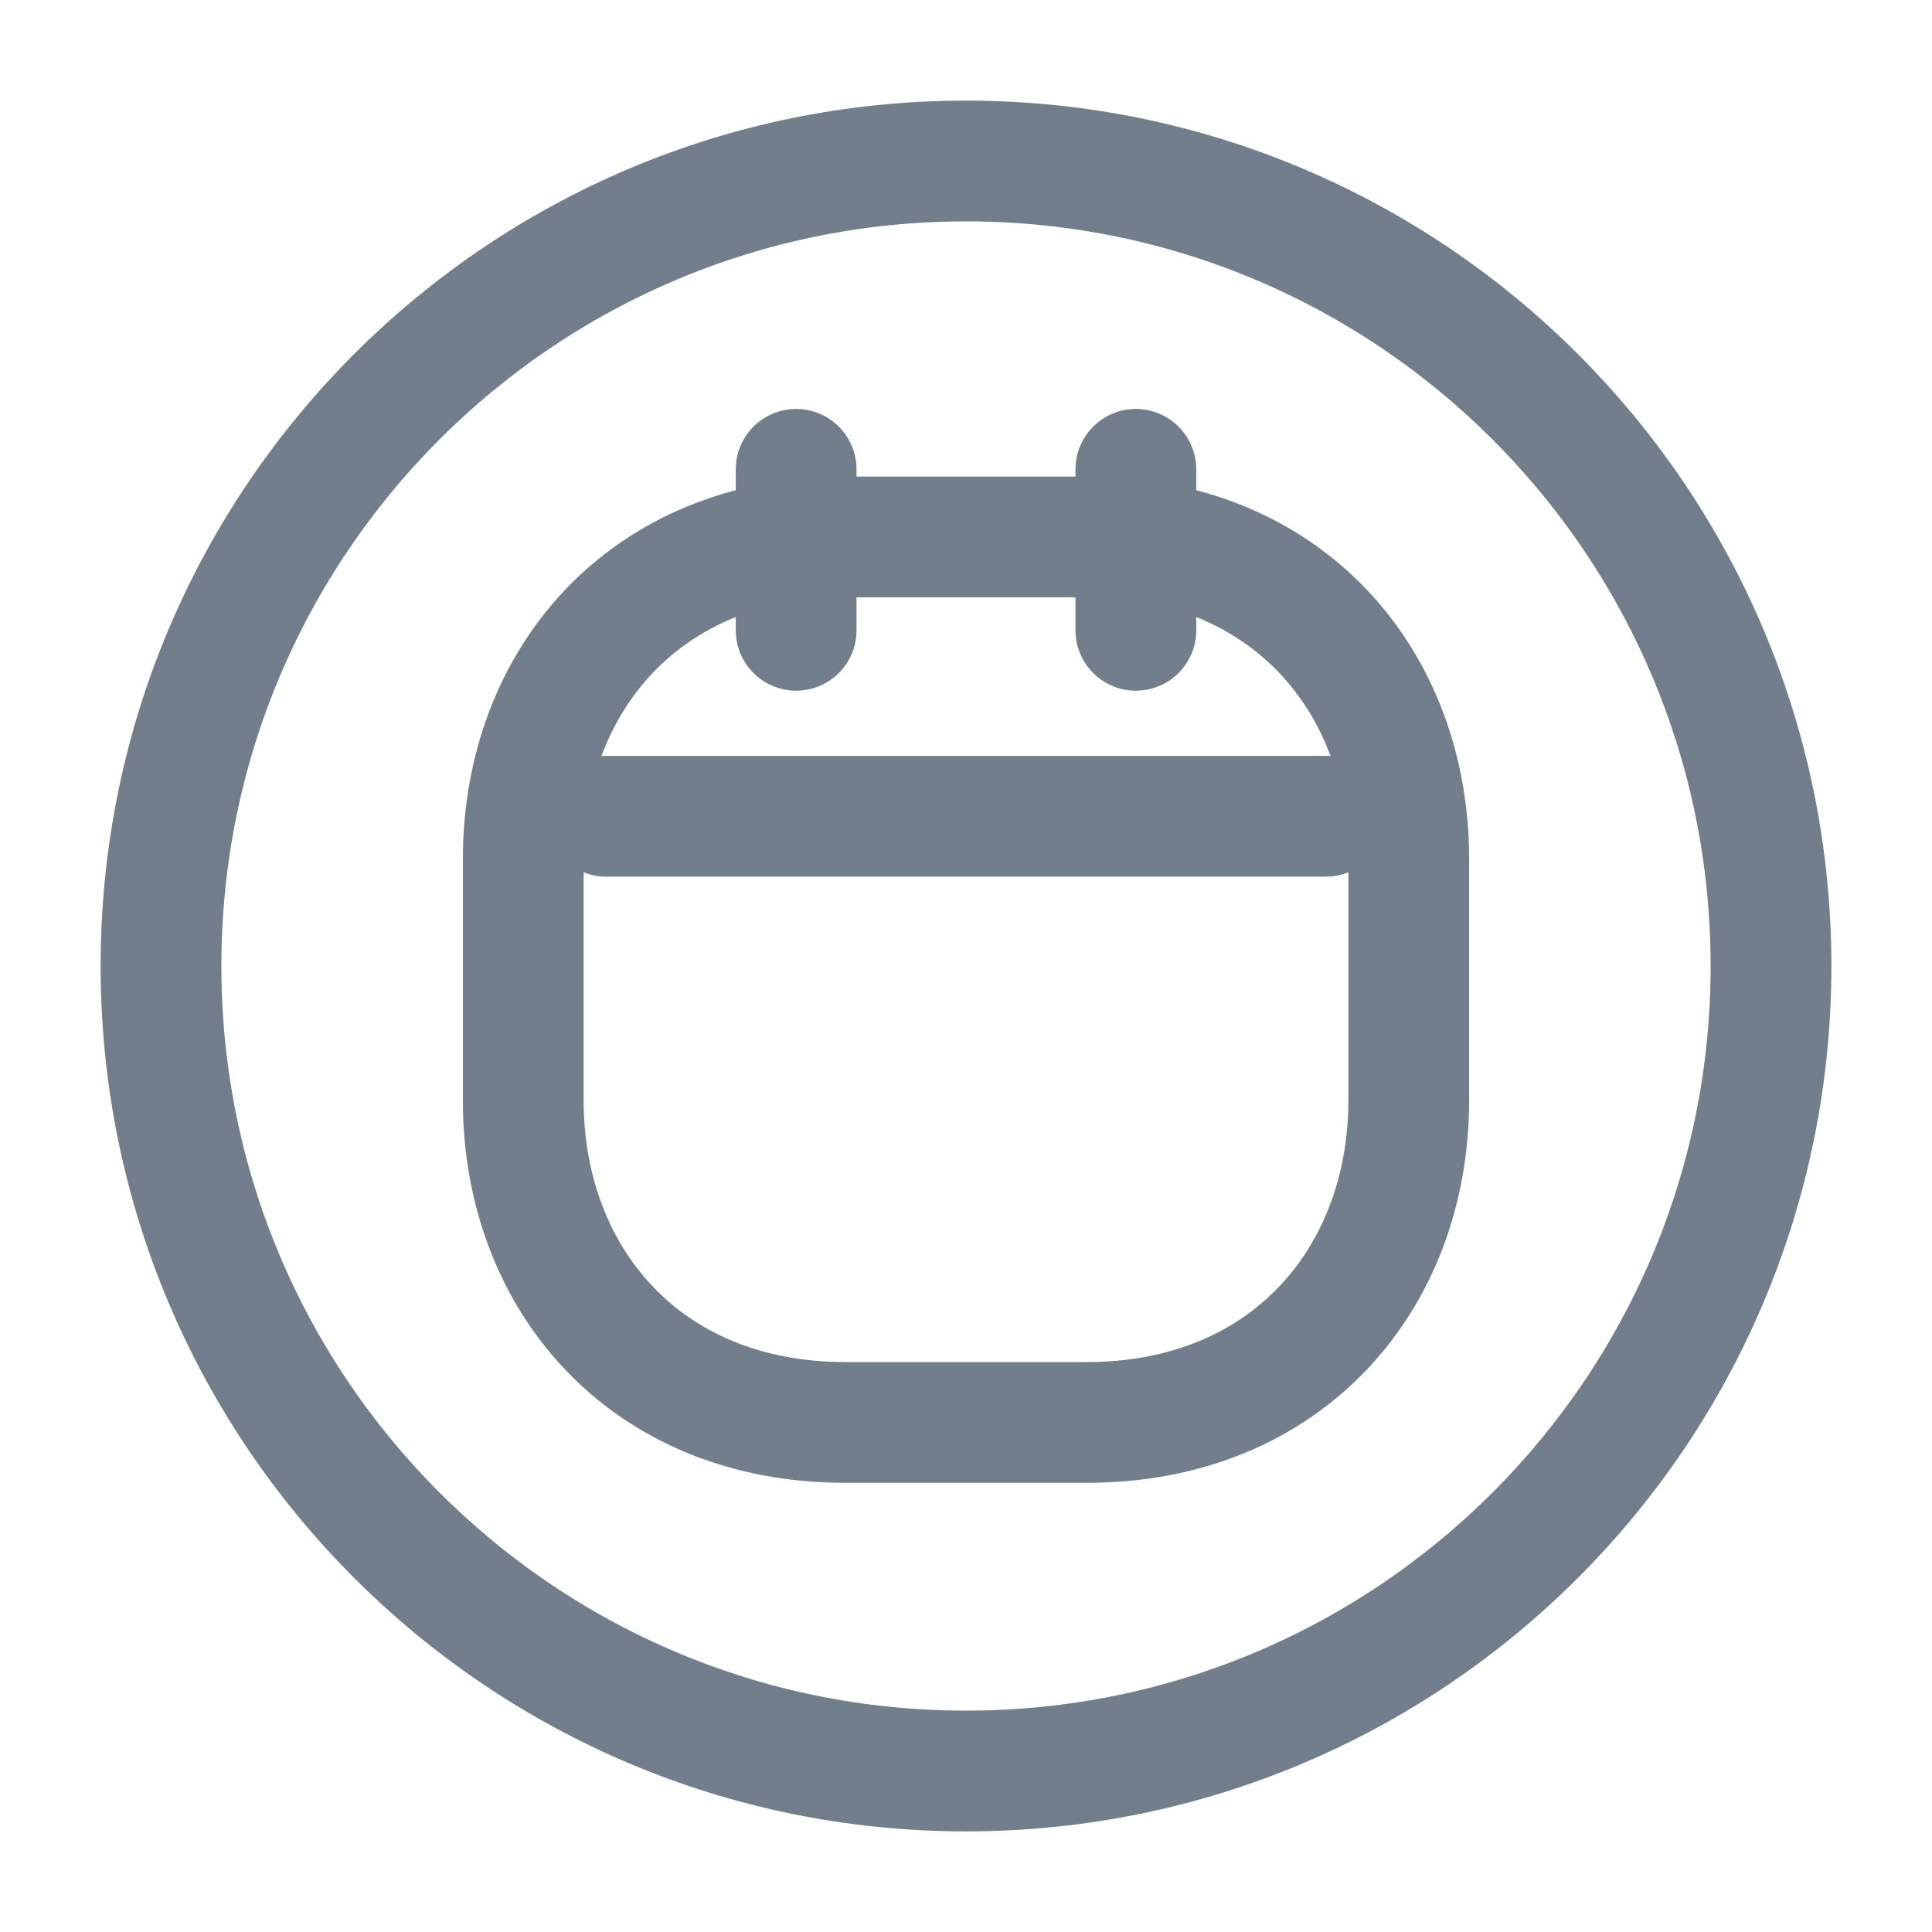 <svg width="24" height="24" viewBox="0 0 24 24" fill="none" xmlns="http://www.w3.org/2000/svg">
<path d="M12 22C17.523 22 22 17.523 22 12C22 6.477 17.523 2 12 2C6.477 2 2 6.477 2 12C2 17.523 6.477 22 12 22Z" stroke="#737E8D" stroke-width="1.5" stroke-miterlimit="10" stroke-linecap="round" stroke-linejoin="round"/>
<path d="M9.89 5.83V7.83" stroke="#737E8D" stroke-width="1.5" stroke-miterlimit="10" stroke-linecap="round" stroke-linejoin="round"/>
<path d="M14.11 5.83V7.83" stroke="#737E8D" stroke-width="1.5" stroke-miterlimit="10" stroke-linecap="round" stroke-linejoin="round"/>
<path d="M7.53 10.14H16.47" stroke="#737E8D" stroke-width="1.5" stroke-miterlimit="10" stroke-linecap="round" stroke-linejoin="round"/>
<path d="M13.5 17.67H10.5C8 17.67 6.5 15.87 6.5 13.67V10.67C6.5 8.47 8 6.67 10.5 6.67H13.5C16 6.67 17.5 8.47 17.5 10.67V13.67C17.5 15.87 16 17.67 13.5 17.67Z" stroke="#737E8D" stroke-width="1.5" stroke-miterlimit="10" stroke-linecap="round" stroke-linejoin="round"/>
</svg>
